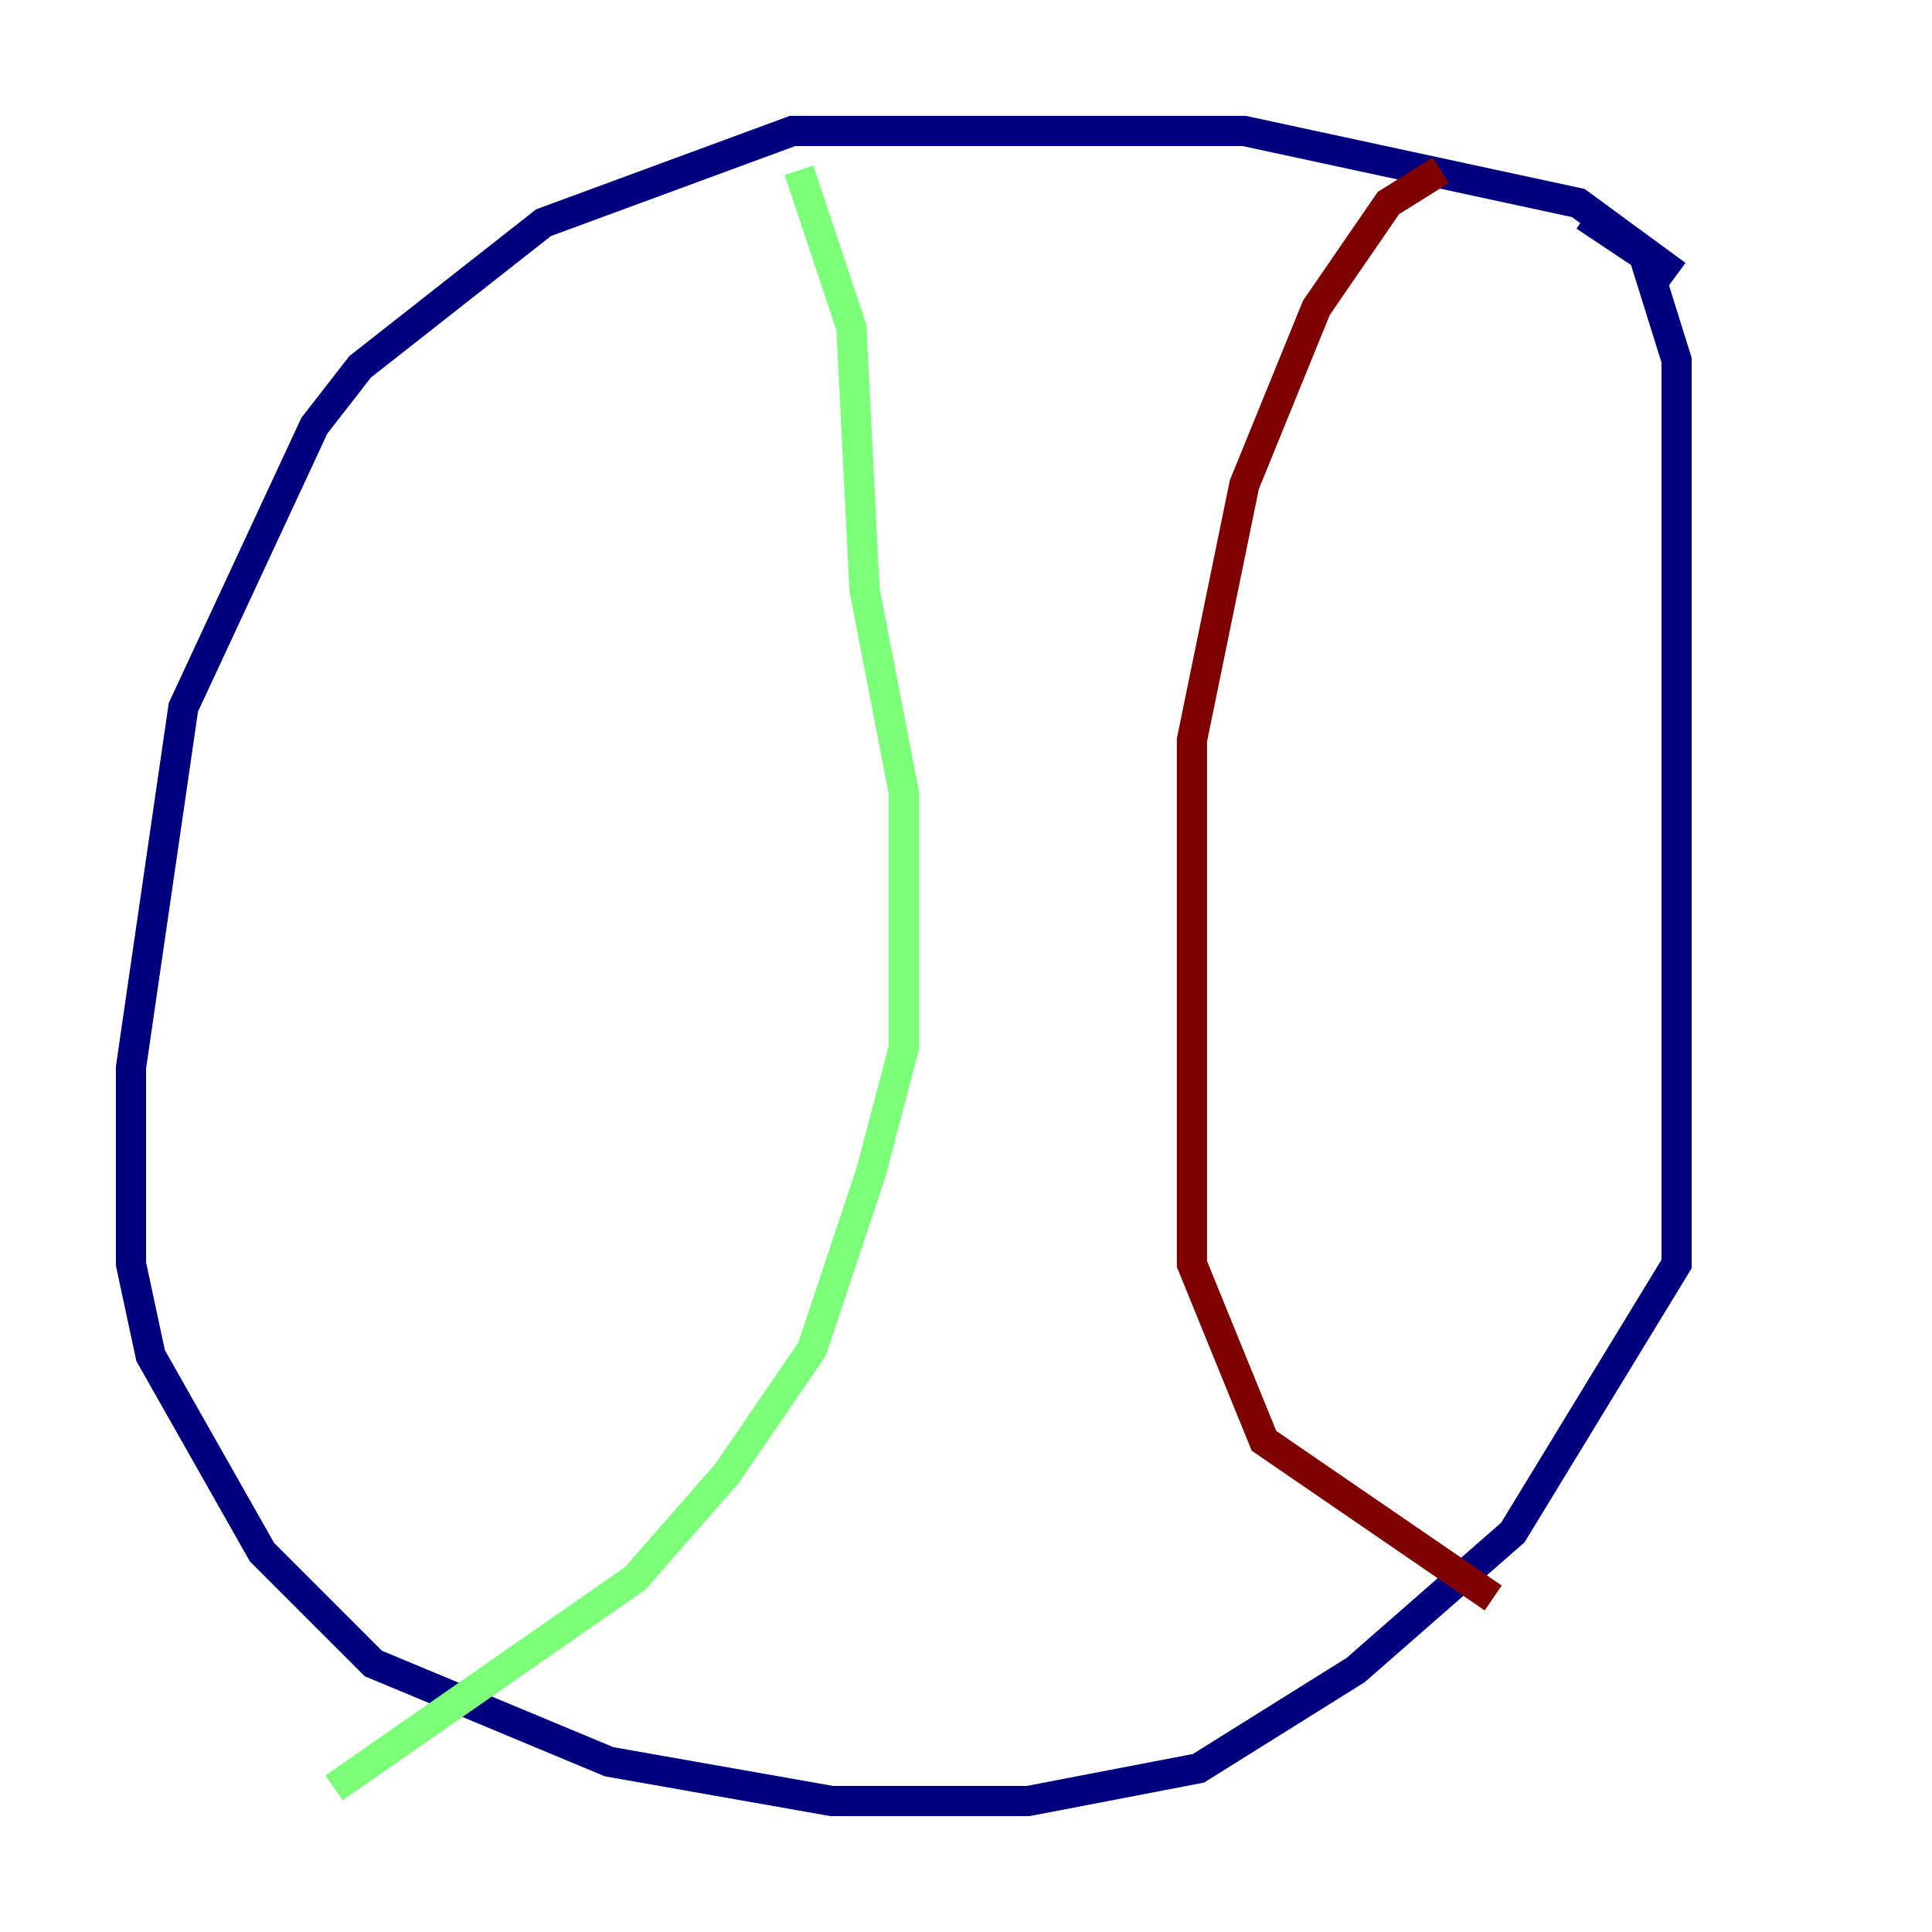 <?xml version="1.0" encoding="utf-8" ?>
<svg baseProfile="tiny" height="128" version="1.2" viewBox="0,0,128,128" width="128" xmlns="http://www.w3.org/2000/svg" xmlns:ev="http://www.w3.org/2001/xml-events" xmlns:xlink="http://www.w3.org/1999/xlink"><defs /><polyline fill="none" points="111.078,18.224 104.57,13.451 82.441,8.678 52.502,8.678 36.014,14.752 23.864,24.298 20.827,28.203 12.149,46.861 8.678,70.725 8.678,83.742 9.98,89.817 17.356,102.834 24.732,110.21 40.352,116.719 55.105,119.322 68.122,119.322 79.403,117.153 89.817,110.644 100.231,101.532 111.078,83.742 111.078,23.864 108.909,16.922 105.003,14.319" stroke="#00007f" stroke-width="2" /><polyline fill="none" points="52.936,11.281 56.407,21.695 57.275,39.051 59.878,52.502 59.878,69.424 57.709,77.668 53.803,89.383 48.163,97.627 42.088,104.57 22.129,118.454" stroke="#7cff79" stroke-width="2" /><polyline fill="none" points="95.458,11.281 91.986,13.451 87.214,20.393 82.441,32.108 78.969,49.031 78.969,83.742 83.742,95.458 98.929,105.871" stroke="#7f0000" stroke-width="2" /></svg>